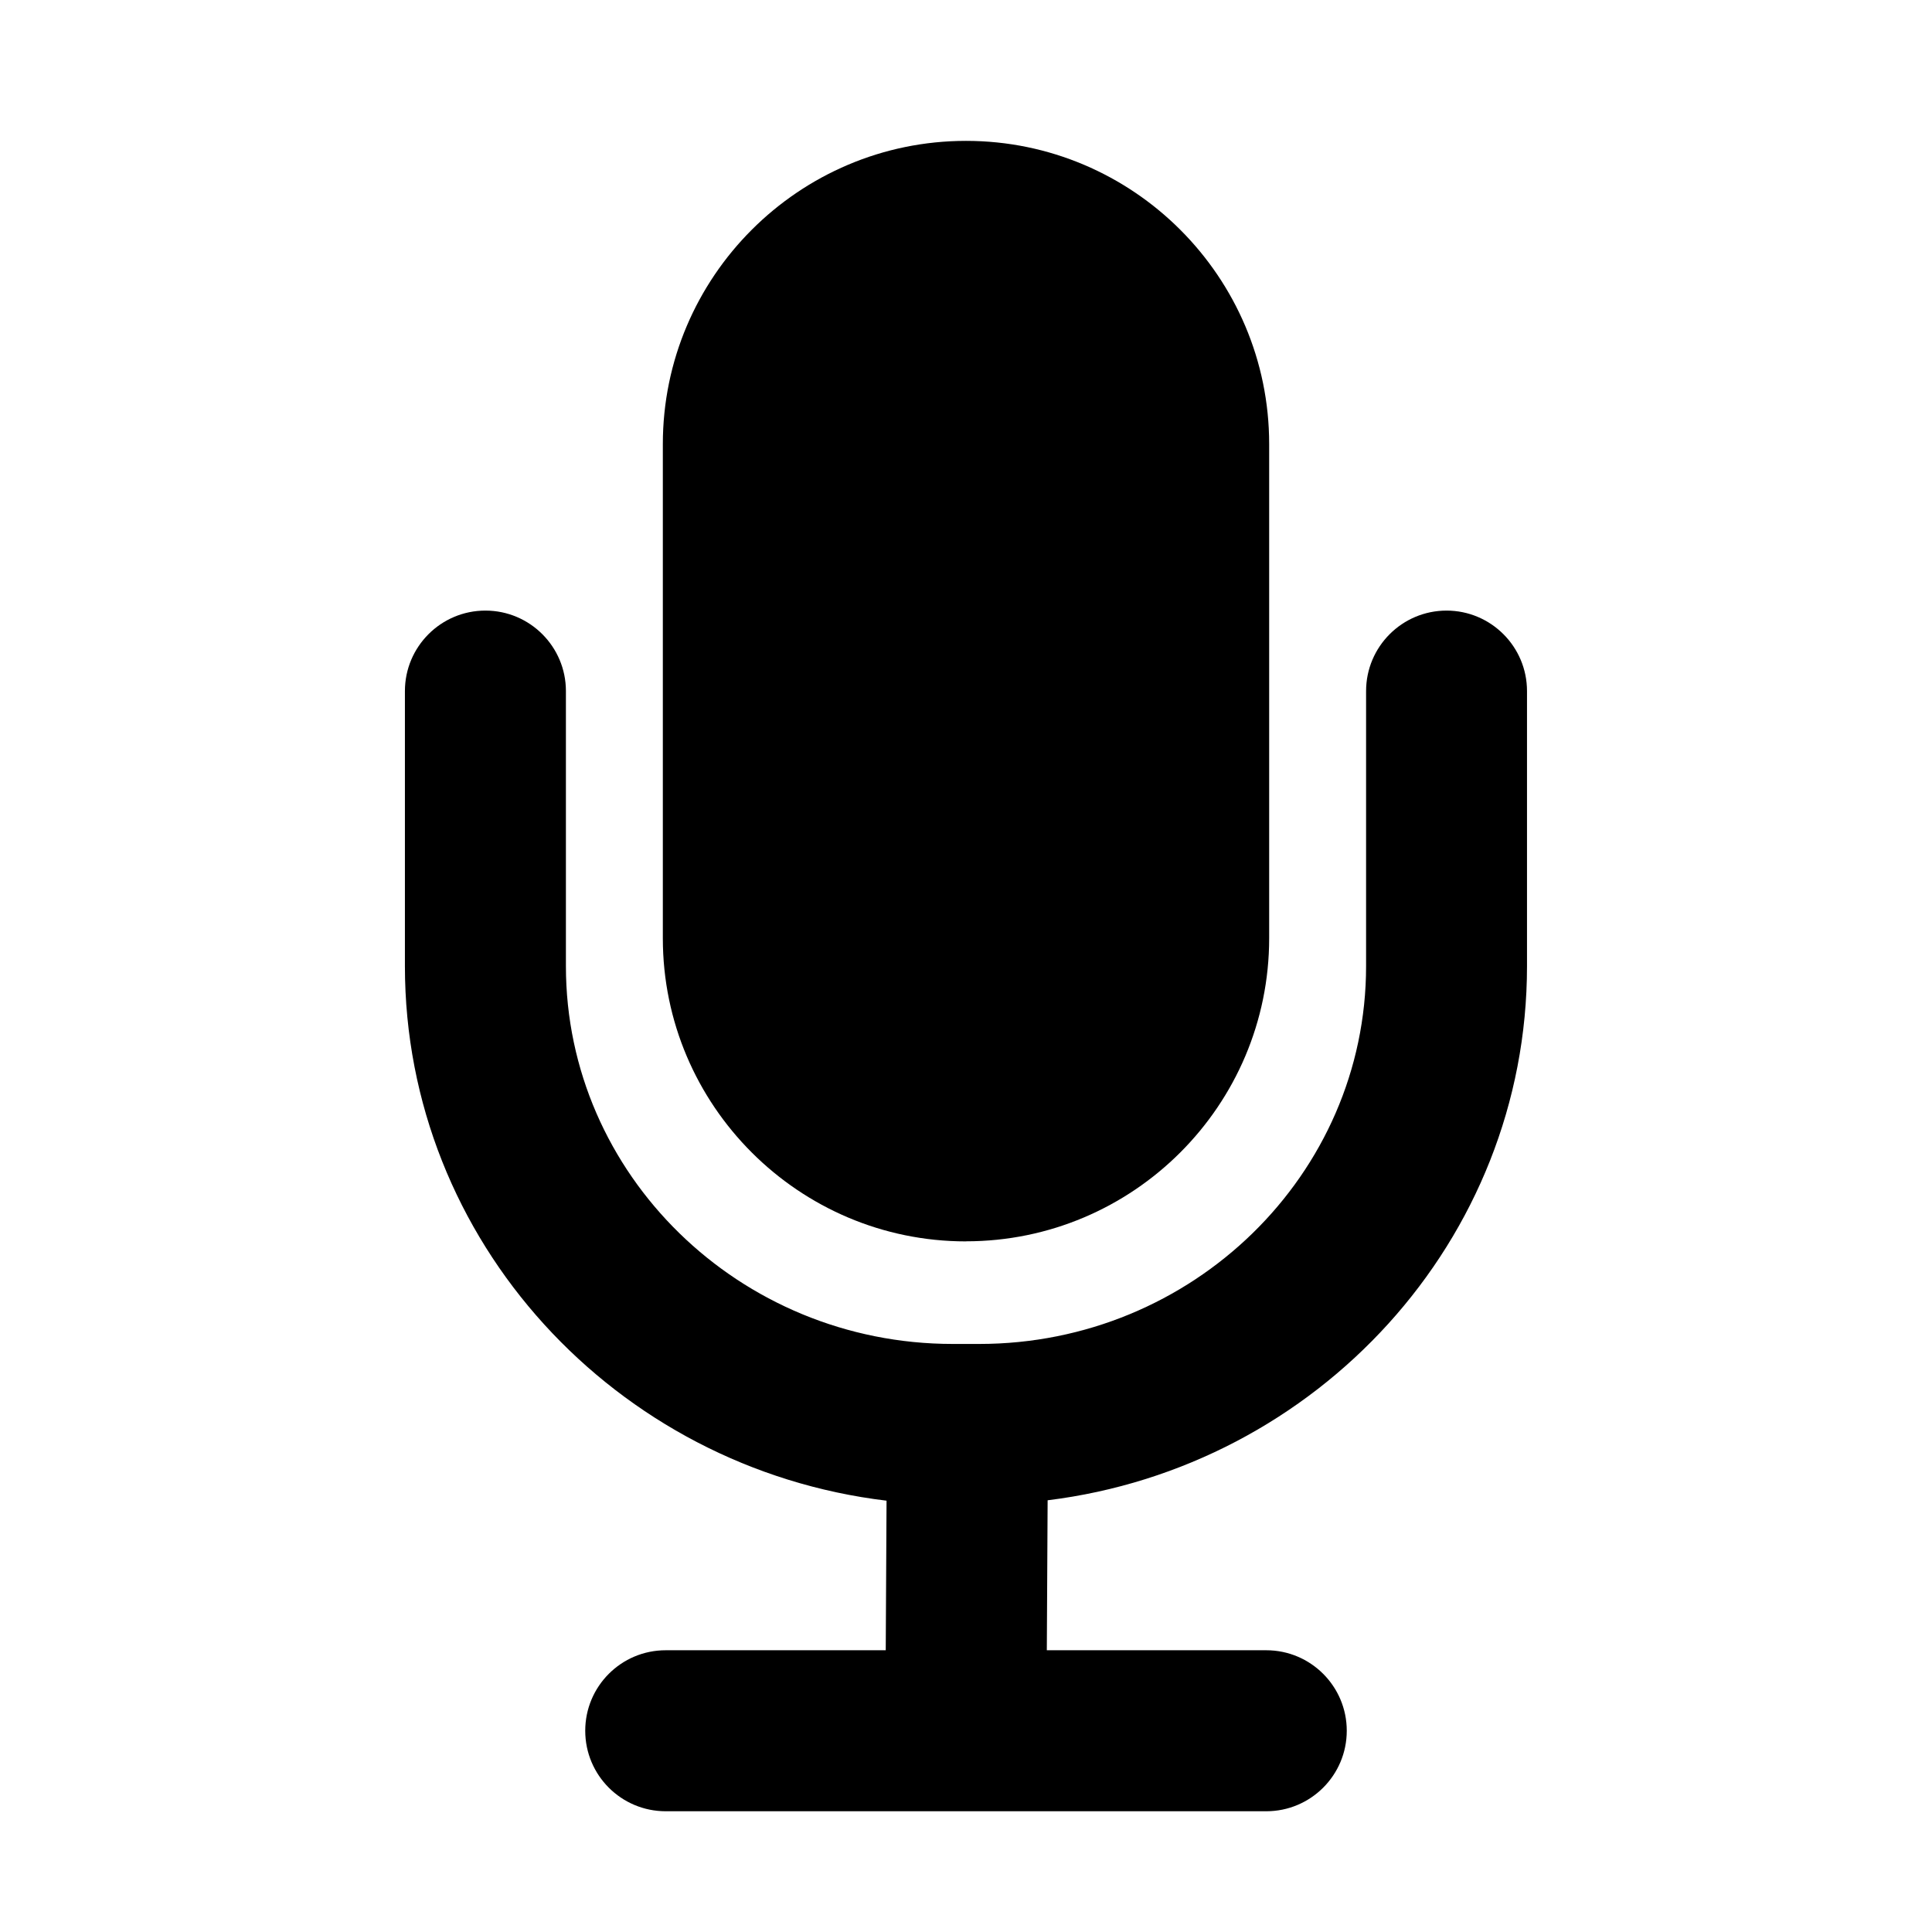 <svg xmlns="http://www.w3.org/2000/svg" width="24" height="24" viewBox="0 0 24 24">
    <path id="bounds" opacity="0" d="M0 0h24v24H0z"/>
    <path d="M17.97 7.585c-.552 0-1 .448-1 1v3.417c0 2.588-2.156 4.693-4.806 4.693h-.328c-2.65 0-4.806-2.105-4.806-4.693V8.585c0-.552-.448-1-1-1s-1 .448-1 1v3.417c0 3.416 2.618 6.237 5.983 6.64l-.01 1.858H8.27c-.553 0-1 .448-1 1s.447 1 1 1h7.46c.552 0 1-.448 1-1s-.448-1-1-1h-2.726l.01-1.863c3.35-.413 5.955-3.228 5.955-6.635V8.585c0-.552-.448-1-1-1z"/>
    <path d="M12 15.42c2.077 0 3.766-1.688 3.766-3.765v-6.14c0-2.076-1.69-3.765-3.766-3.765S8.234 3.44 8.234 5.516v6.14c0 2.075 1.69 3.765 3.766 3.765z"/>
</svg>

